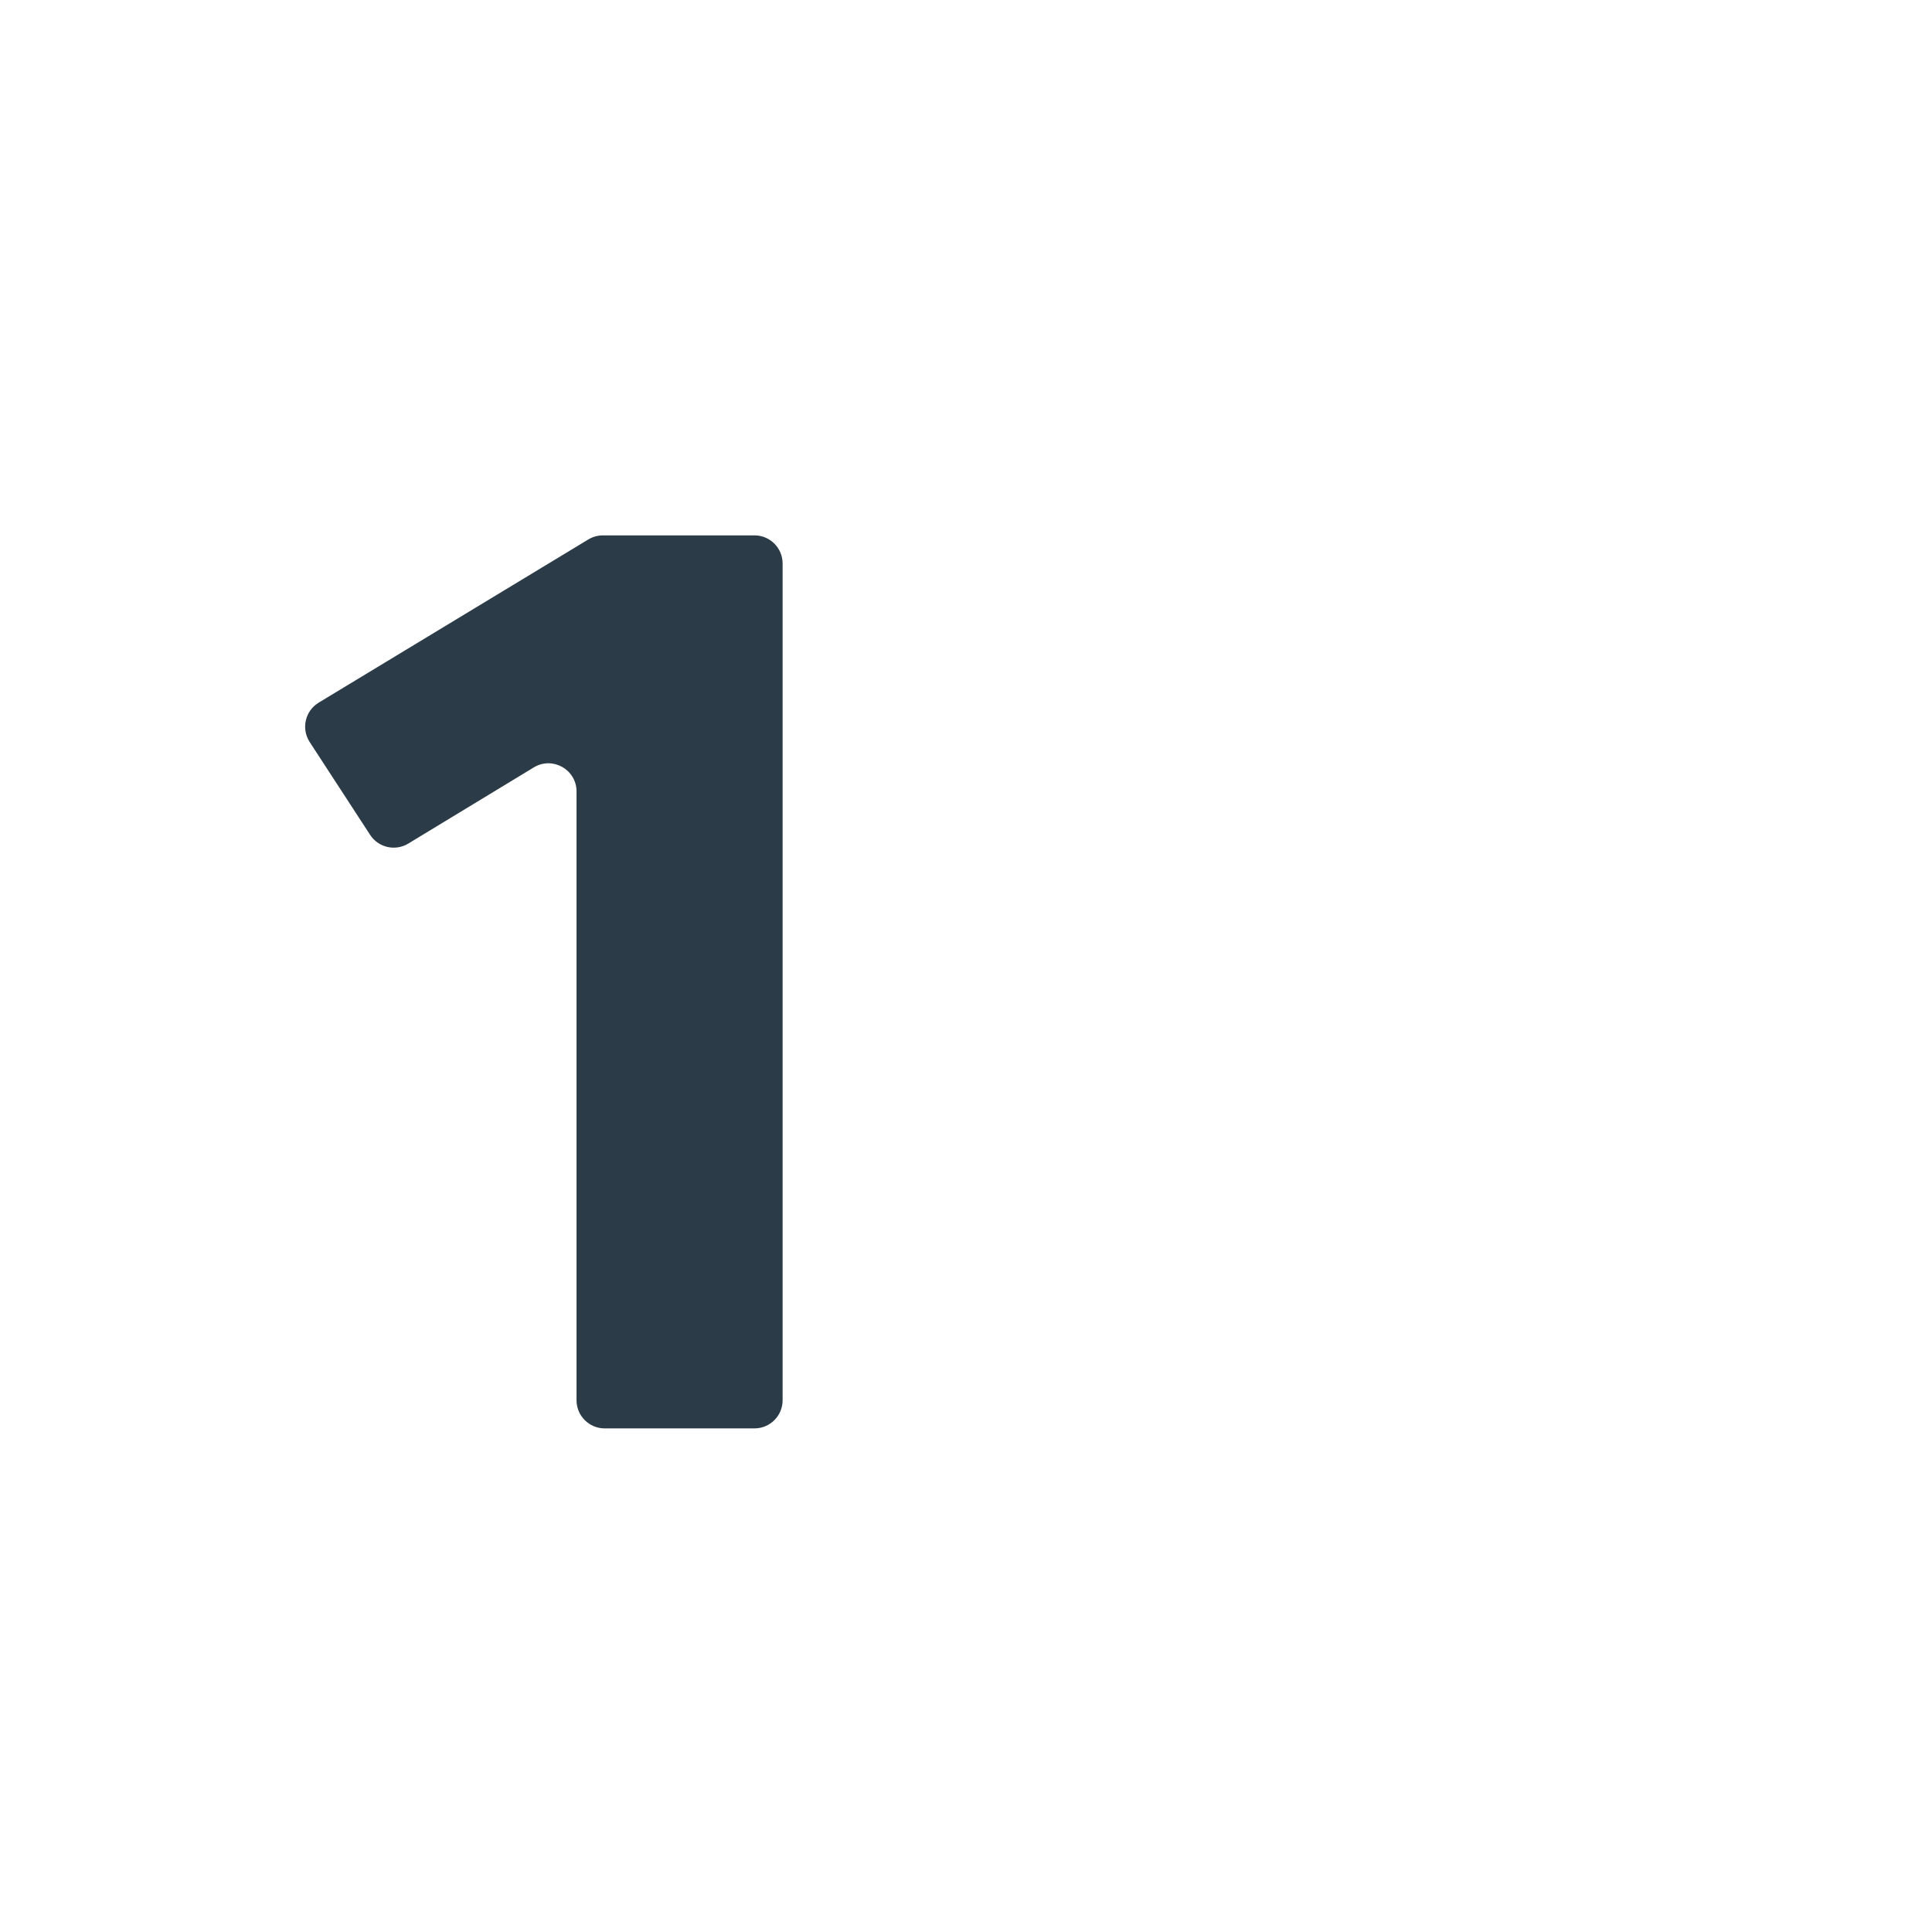 <?xml version="1.0" encoding="iso-8859-1"?>
<!-- Generator: Adobe Illustrator 18.1.1, SVG Export Plug-In . SVG Version: 6.00 Build 0)  -->
<!DOCTYPE svg PUBLIC "-//W3C//DTD SVG 1.1//EN" "http://www.w3.org/Graphics/SVG/1.1/DTD/svg11.dtd">
<svg version="1.1" xmlns="http://www.w3.org/2000/svg" xmlns:xlink="http://www.w3.org/1999/xlink" x="0px" y="0px"
	 viewBox="0 0 512 512" enable-background="new 0 0 512 512" xml:space="preserve">
<g id="Layer_2">
	<path fill="#2B3B47" d="M199.943,378.54h-39.699c-4.118,0-7.457-3.339-7.457-7.457V209.745c0-5.813-6.356-9.391-11.325-6.375
		l-33.26,20.185c-3.442,2.089-7.921,1.068-10.118-2.307l-16.01-24.596c-2.299-3.532-1.217-8.265,2.388-10.447l71.447-43.244
		c1.165-0.705,2.5-1.078,3.861-1.078h40.174c4.118,0,7.457,3.339,7.457,7.457v221.743C207.4,375.201,204.062,378.54,199.943,378.54z
		"/>
</g>
<g id="Layer_1">
</g>
</svg>
